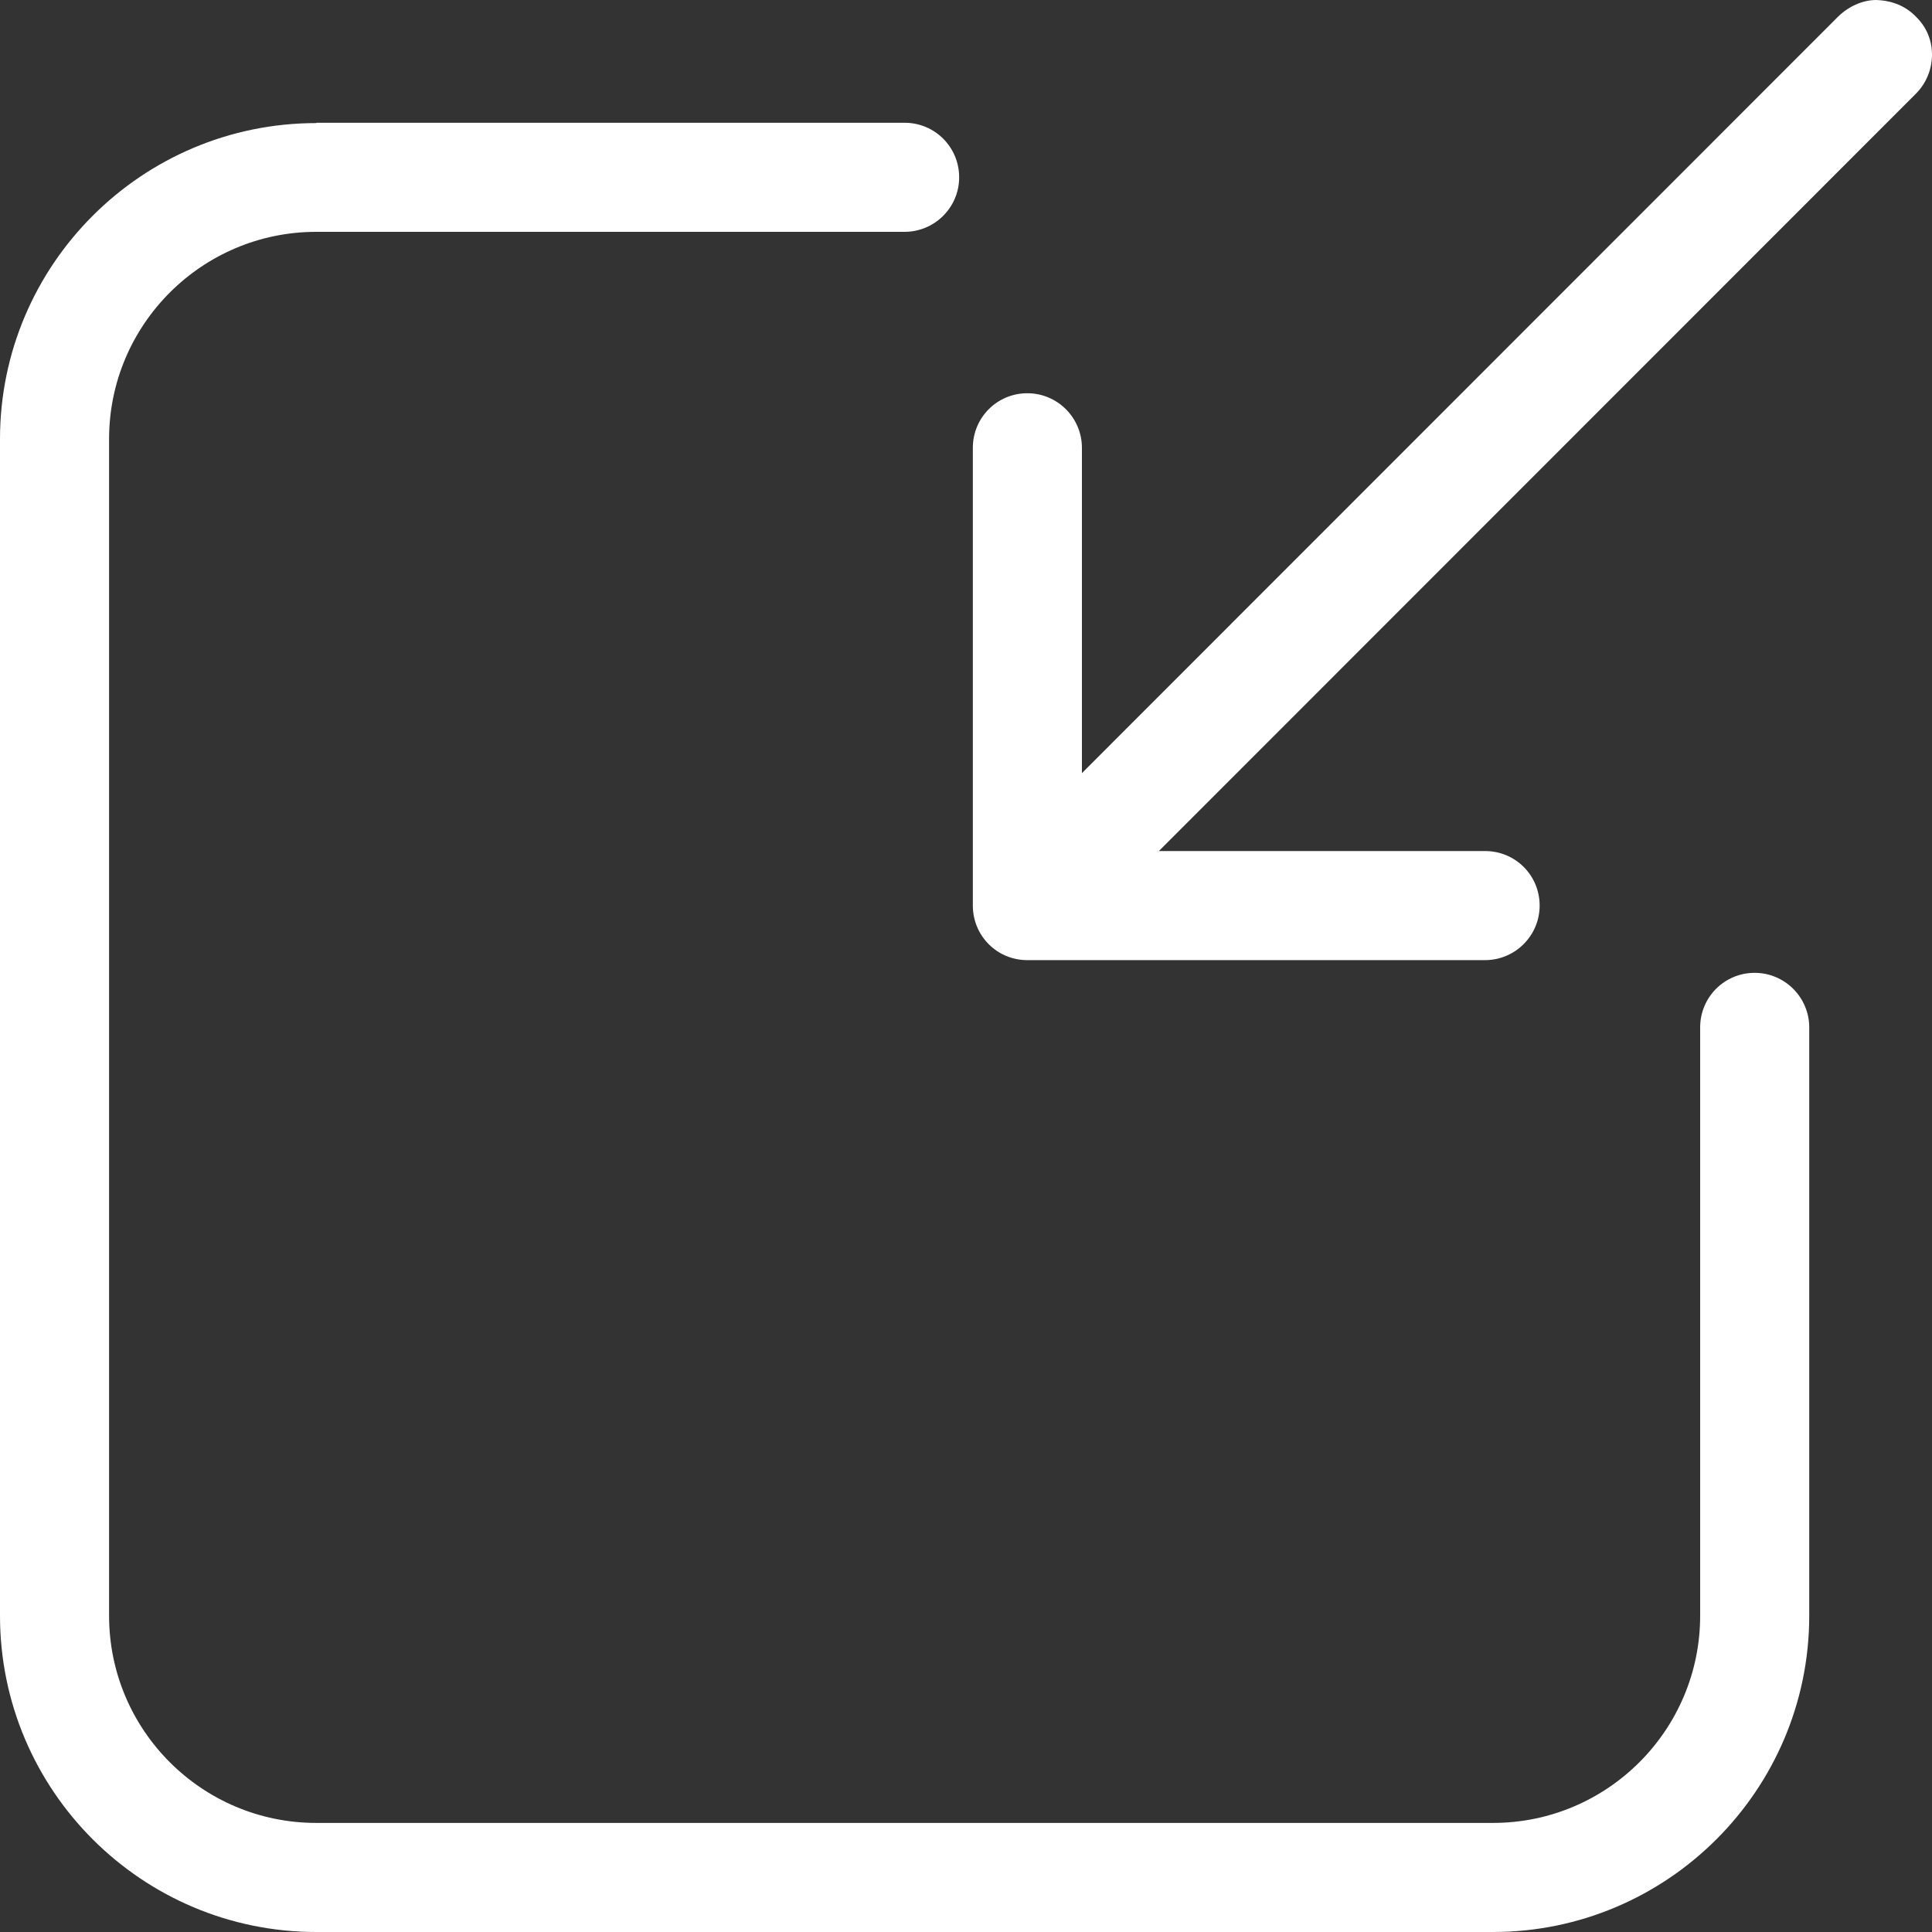 <svg width="24" height="24" viewBox="0 0 24 24" fill="none" xmlns="http://www.w3.org/2000/svg">
    <rect x="0" y="0" width="24" height="24" fill="#333333" stroke="none"/>
    <g clip-path="url(#clip0_645_153)">
        <path
            d="M3.929 1.529C1.761 1.529 0 3.291 0 5.454V20.071C0 22.239 1.761 24 3.929 24H18.546C20.71 24 22.475 22.239 22.475 20.071V12.763C22.475 12.391 22.173 12.085 21.797 12.085C21.422 12.085 21.12 12.387 21.12 12.763V20.071C21.12 21.492 19.966 22.645 18.546 22.645H3.929C2.508 22.645 1.355 21.492 1.355 20.071V5.454C1.355 4.034 2.508 2.88 3.929 2.88H11.237C11.609 2.88 11.915 2.578 11.915 2.203C11.915 1.827 11.613 1.525 11.237 1.525H3.929V1.529Z"
            fill="white" />
        <path
            d="M23.307 0C23.144 0 22.97 0.074 22.835 0.205L13.44 9.604V5.563C13.44 5.191 13.138 4.885 12.762 4.885C12.387 4.885 12.085 5.187 12.085 5.563V11.249C12.085 11.431 12.155 11.601 12.282 11.729C12.41 11.857 12.58 11.927 12.762 11.927H18.449C18.82 11.927 19.126 11.624 19.126 11.249C19.126 10.873 18.824 10.572 18.449 10.572H14.396L23.799 1.165C23.93 1.034 24 0.859 24 0.677C24 0.499 23.93 0.333 23.802 0.209C23.644 0.043 23.446 0.004 23.307 0Z"
            fill="white" />
    </g>
    <defs>
        <clipPath id="clip0_645_153">
            <rect width="24" height="24" fill="white" />
        </clipPath>
    </defs>
</svg>
    